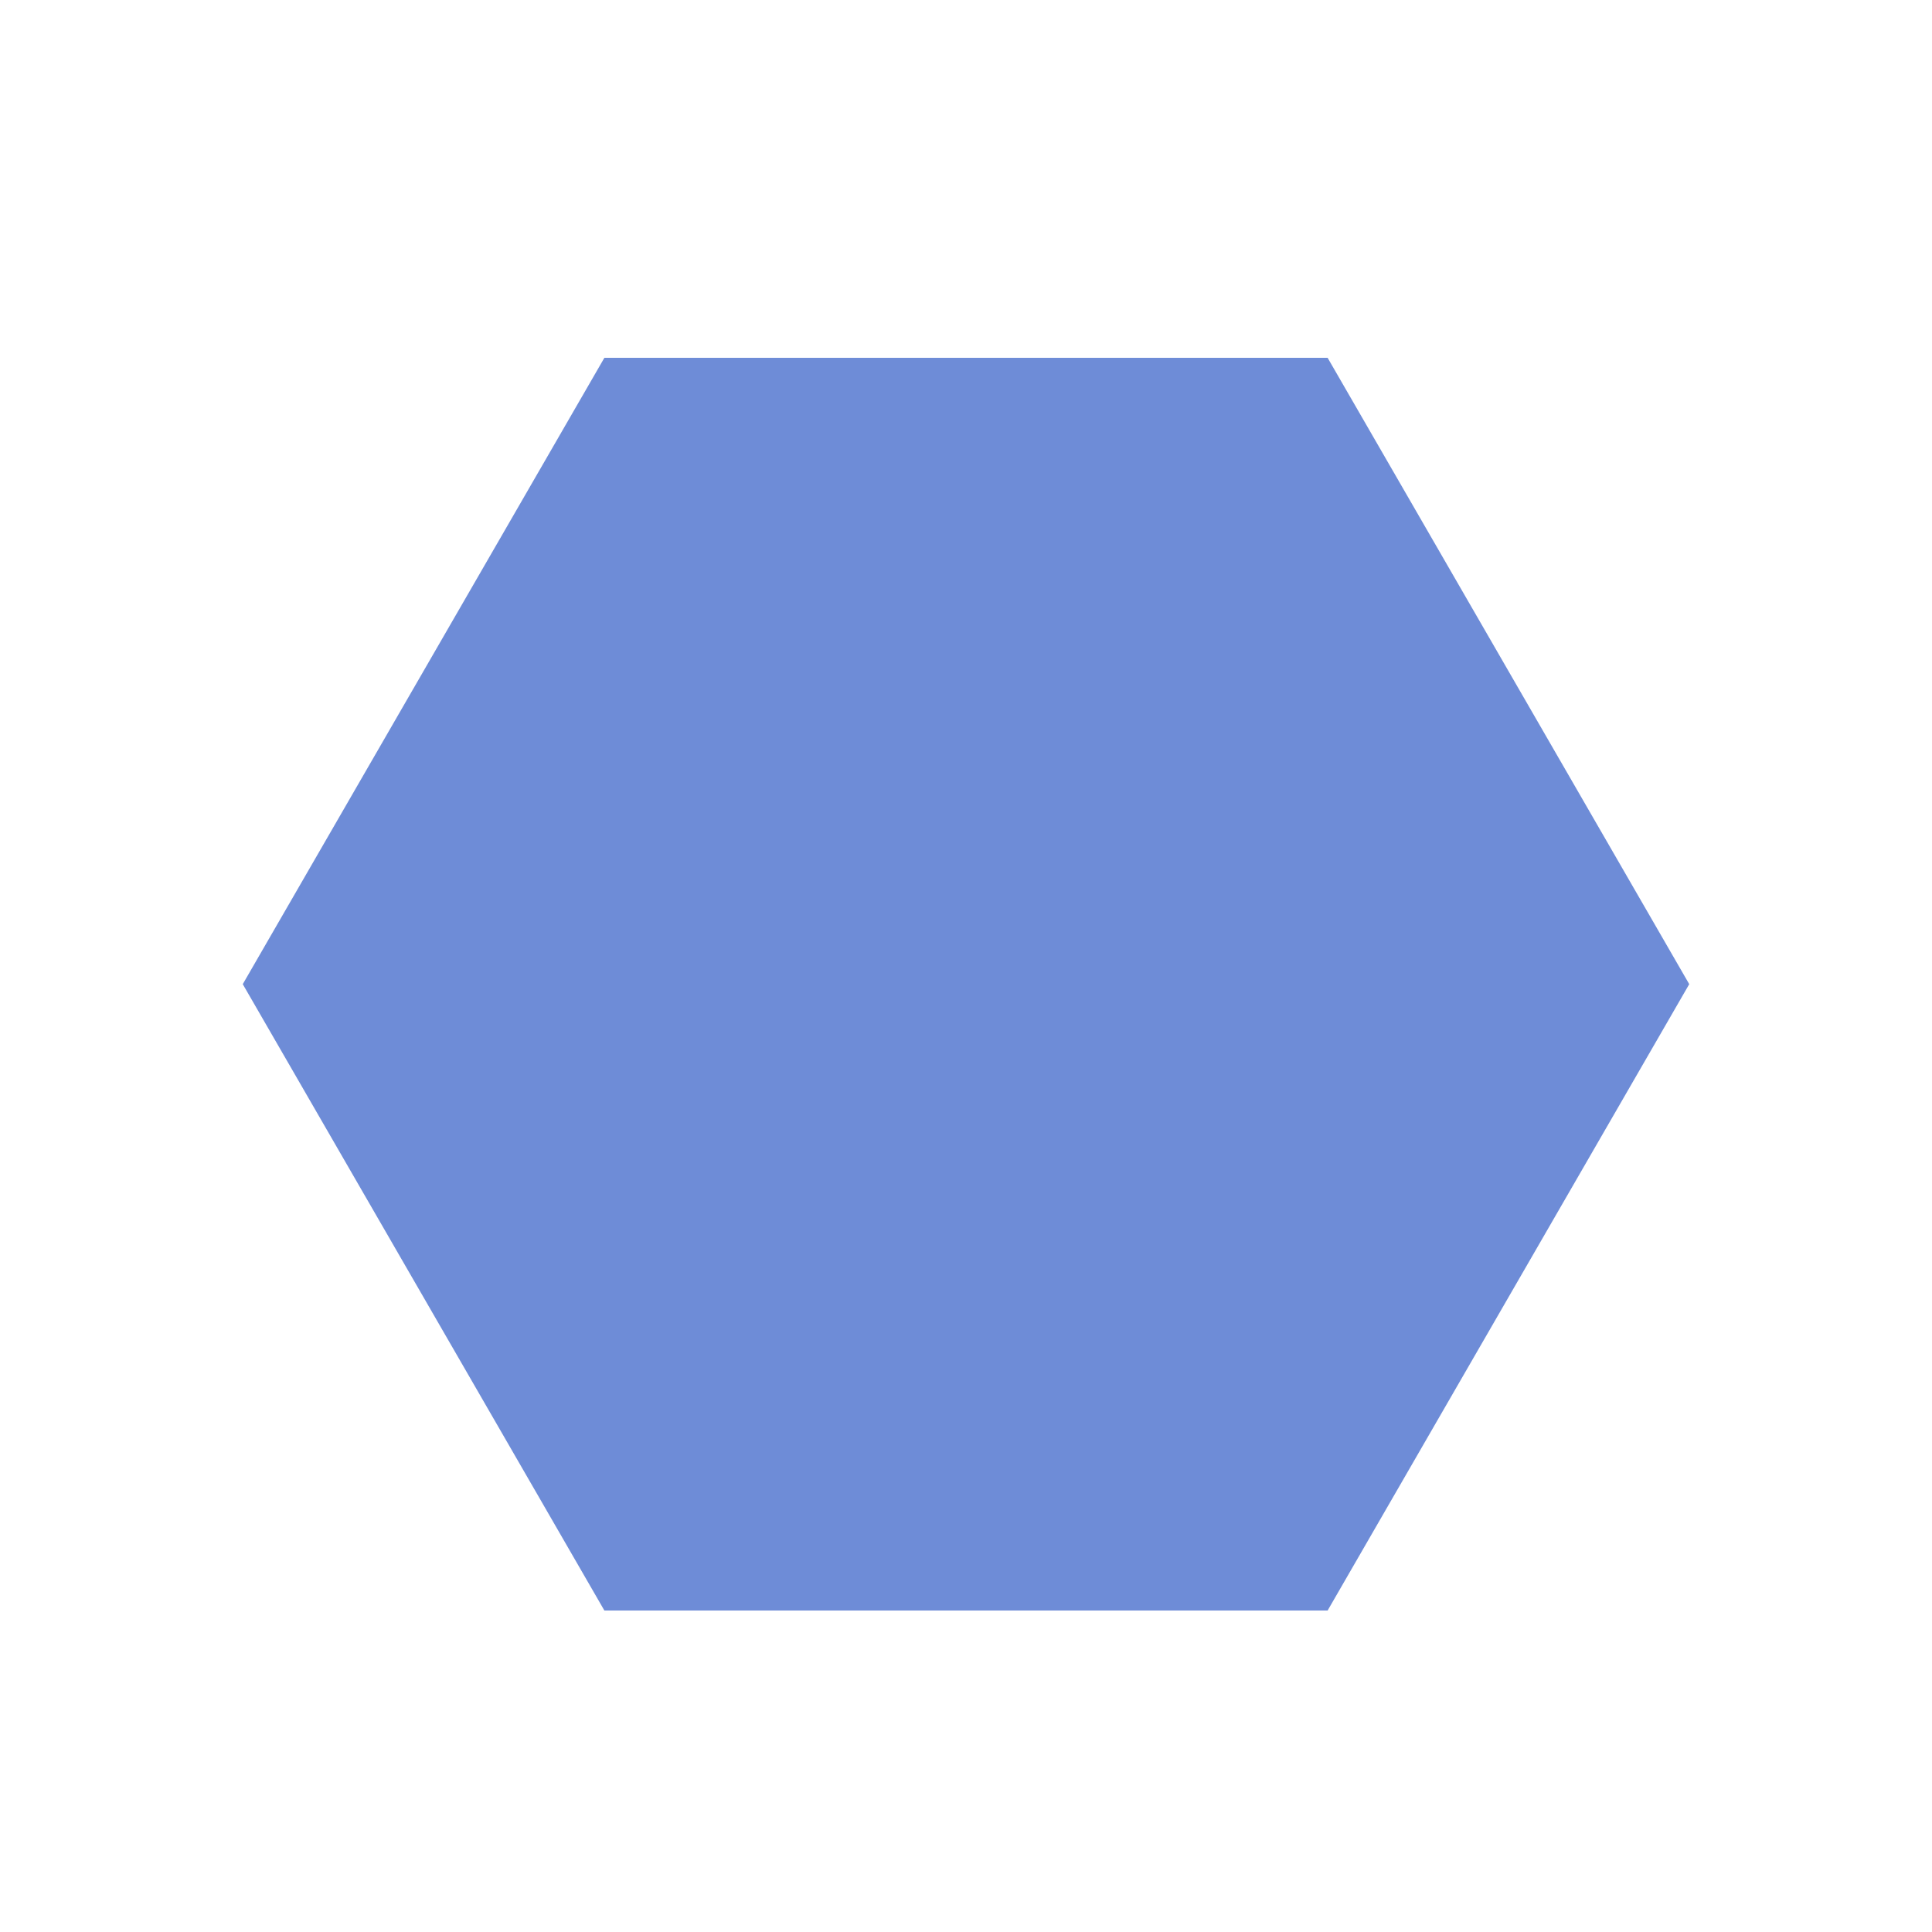 <svg id="图层_1" data-name="图层 1" xmlns="http://www.w3.org/2000/svg" viewBox="0 0 50 50"><title>形状</title><path id="shape22" d="M34.07,9.76l9.07,15.71L34.07,41.18H15.93L6.86,25.47,15.93,9.76Z" fill="#6e8cd7" stroke="#6e8cd7"/></svg>